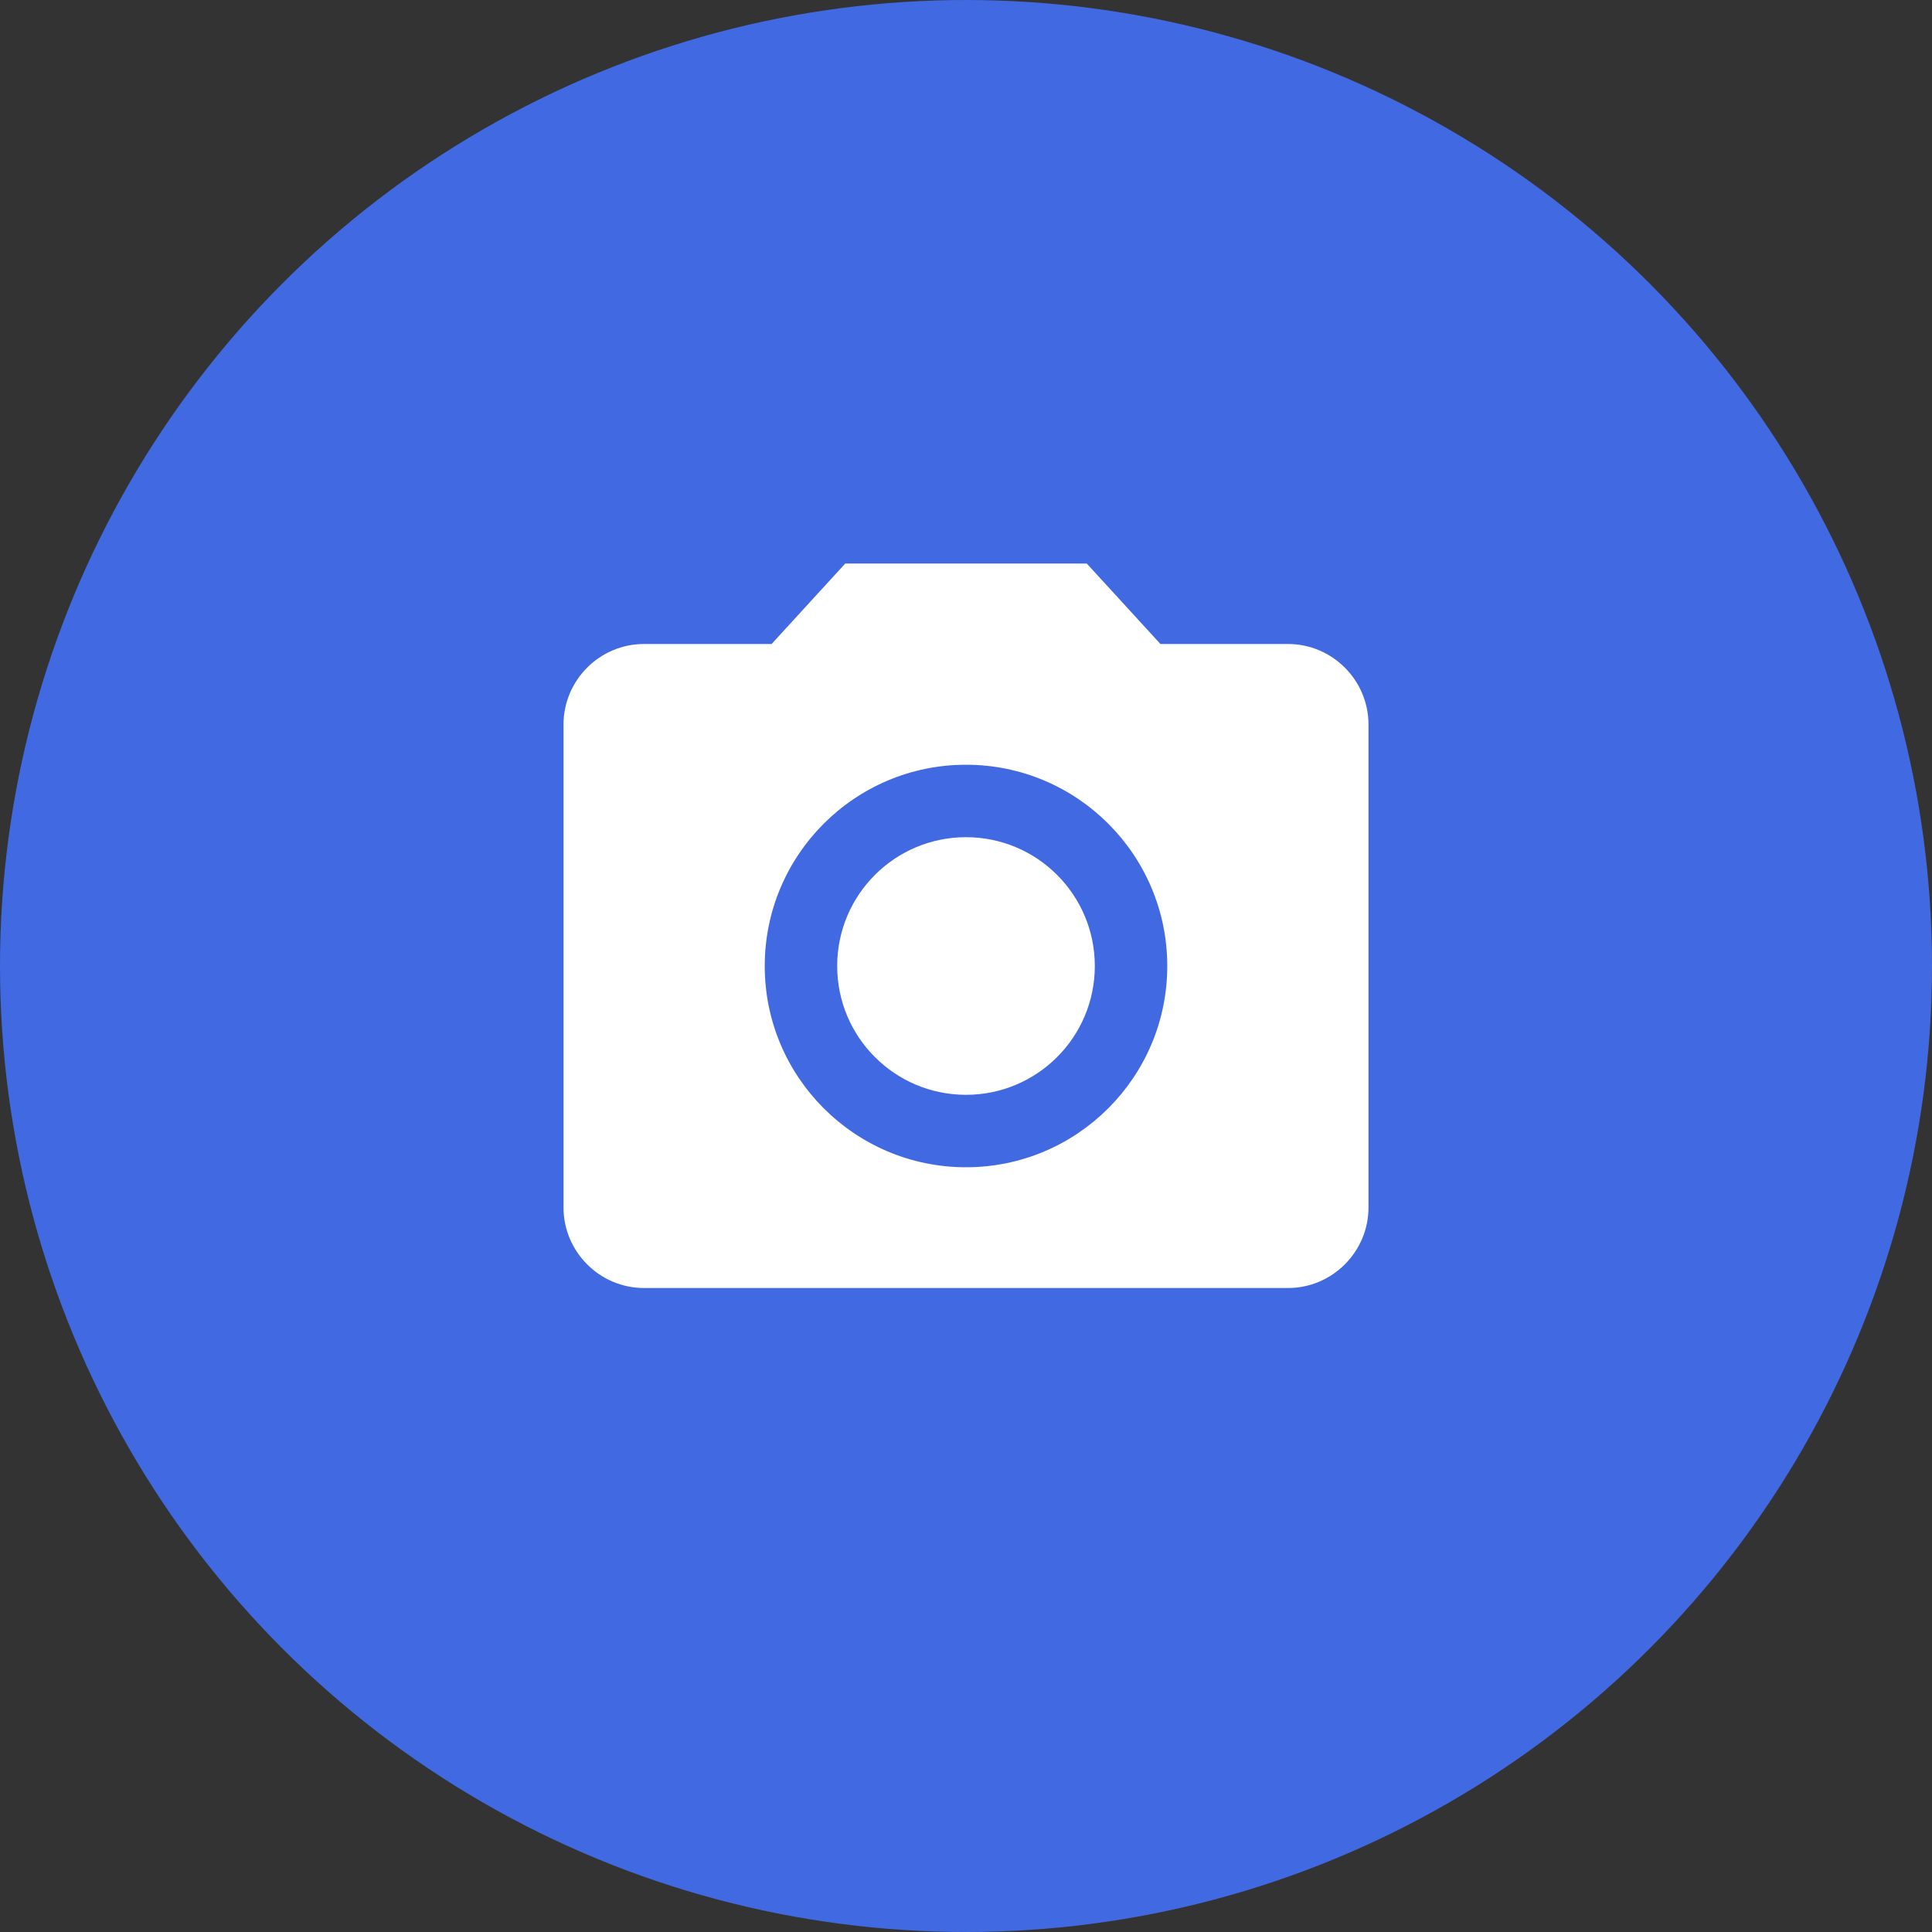 <svg width="52" height="52" viewBox="0 0 52 52" fill="none" xmlns="http://www.w3.org/2000/svg">
<rect x="0" y="0" width="52" height="52" fill="#333333" stroke="none"/>
<circle cx="26" cy="26" r="26" fill="#4169E1"/>
<g clip-path="url(#clip0_1_3000)">
<path d="M26 29.467C27.915 29.467 29.467 27.915 29.467 26C29.467 24.085 27.915 22.533 26 22.533C24.085 22.533 22.533 24.085 22.533 26C22.533 27.915 24.085 29.467 26 29.467Z" fill="white"/>
<path d="M22.75 15.167L20.768 17.333H17.333C16.142 17.333 15.167 18.308 15.167 19.5V32.5C15.167 33.692 16.142 34.667 17.333 34.667H34.667C35.858 34.667 36.833 33.692 36.833 32.5V19.5C36.833 18.308 35.858 17.333 34.667 17.333H31.233L29.25 15.167H22.75ZM26 31.417C23.01 31.417 20.583 28.99 20.583 26C20.583 23.01 23.01 20.583 26 20.583C28.99 20.583 31.417 23.01 31.417 26C31.417 28.99 28.99 31.417 26 31.417Z" fill="white"/>
</g>
<defs>
<clipPath id="clip0_1_3000">
<rect width="26" height="26" fill="white" transform="translate(13 13)"/>
</clipPath>
</defs>
</svg>
